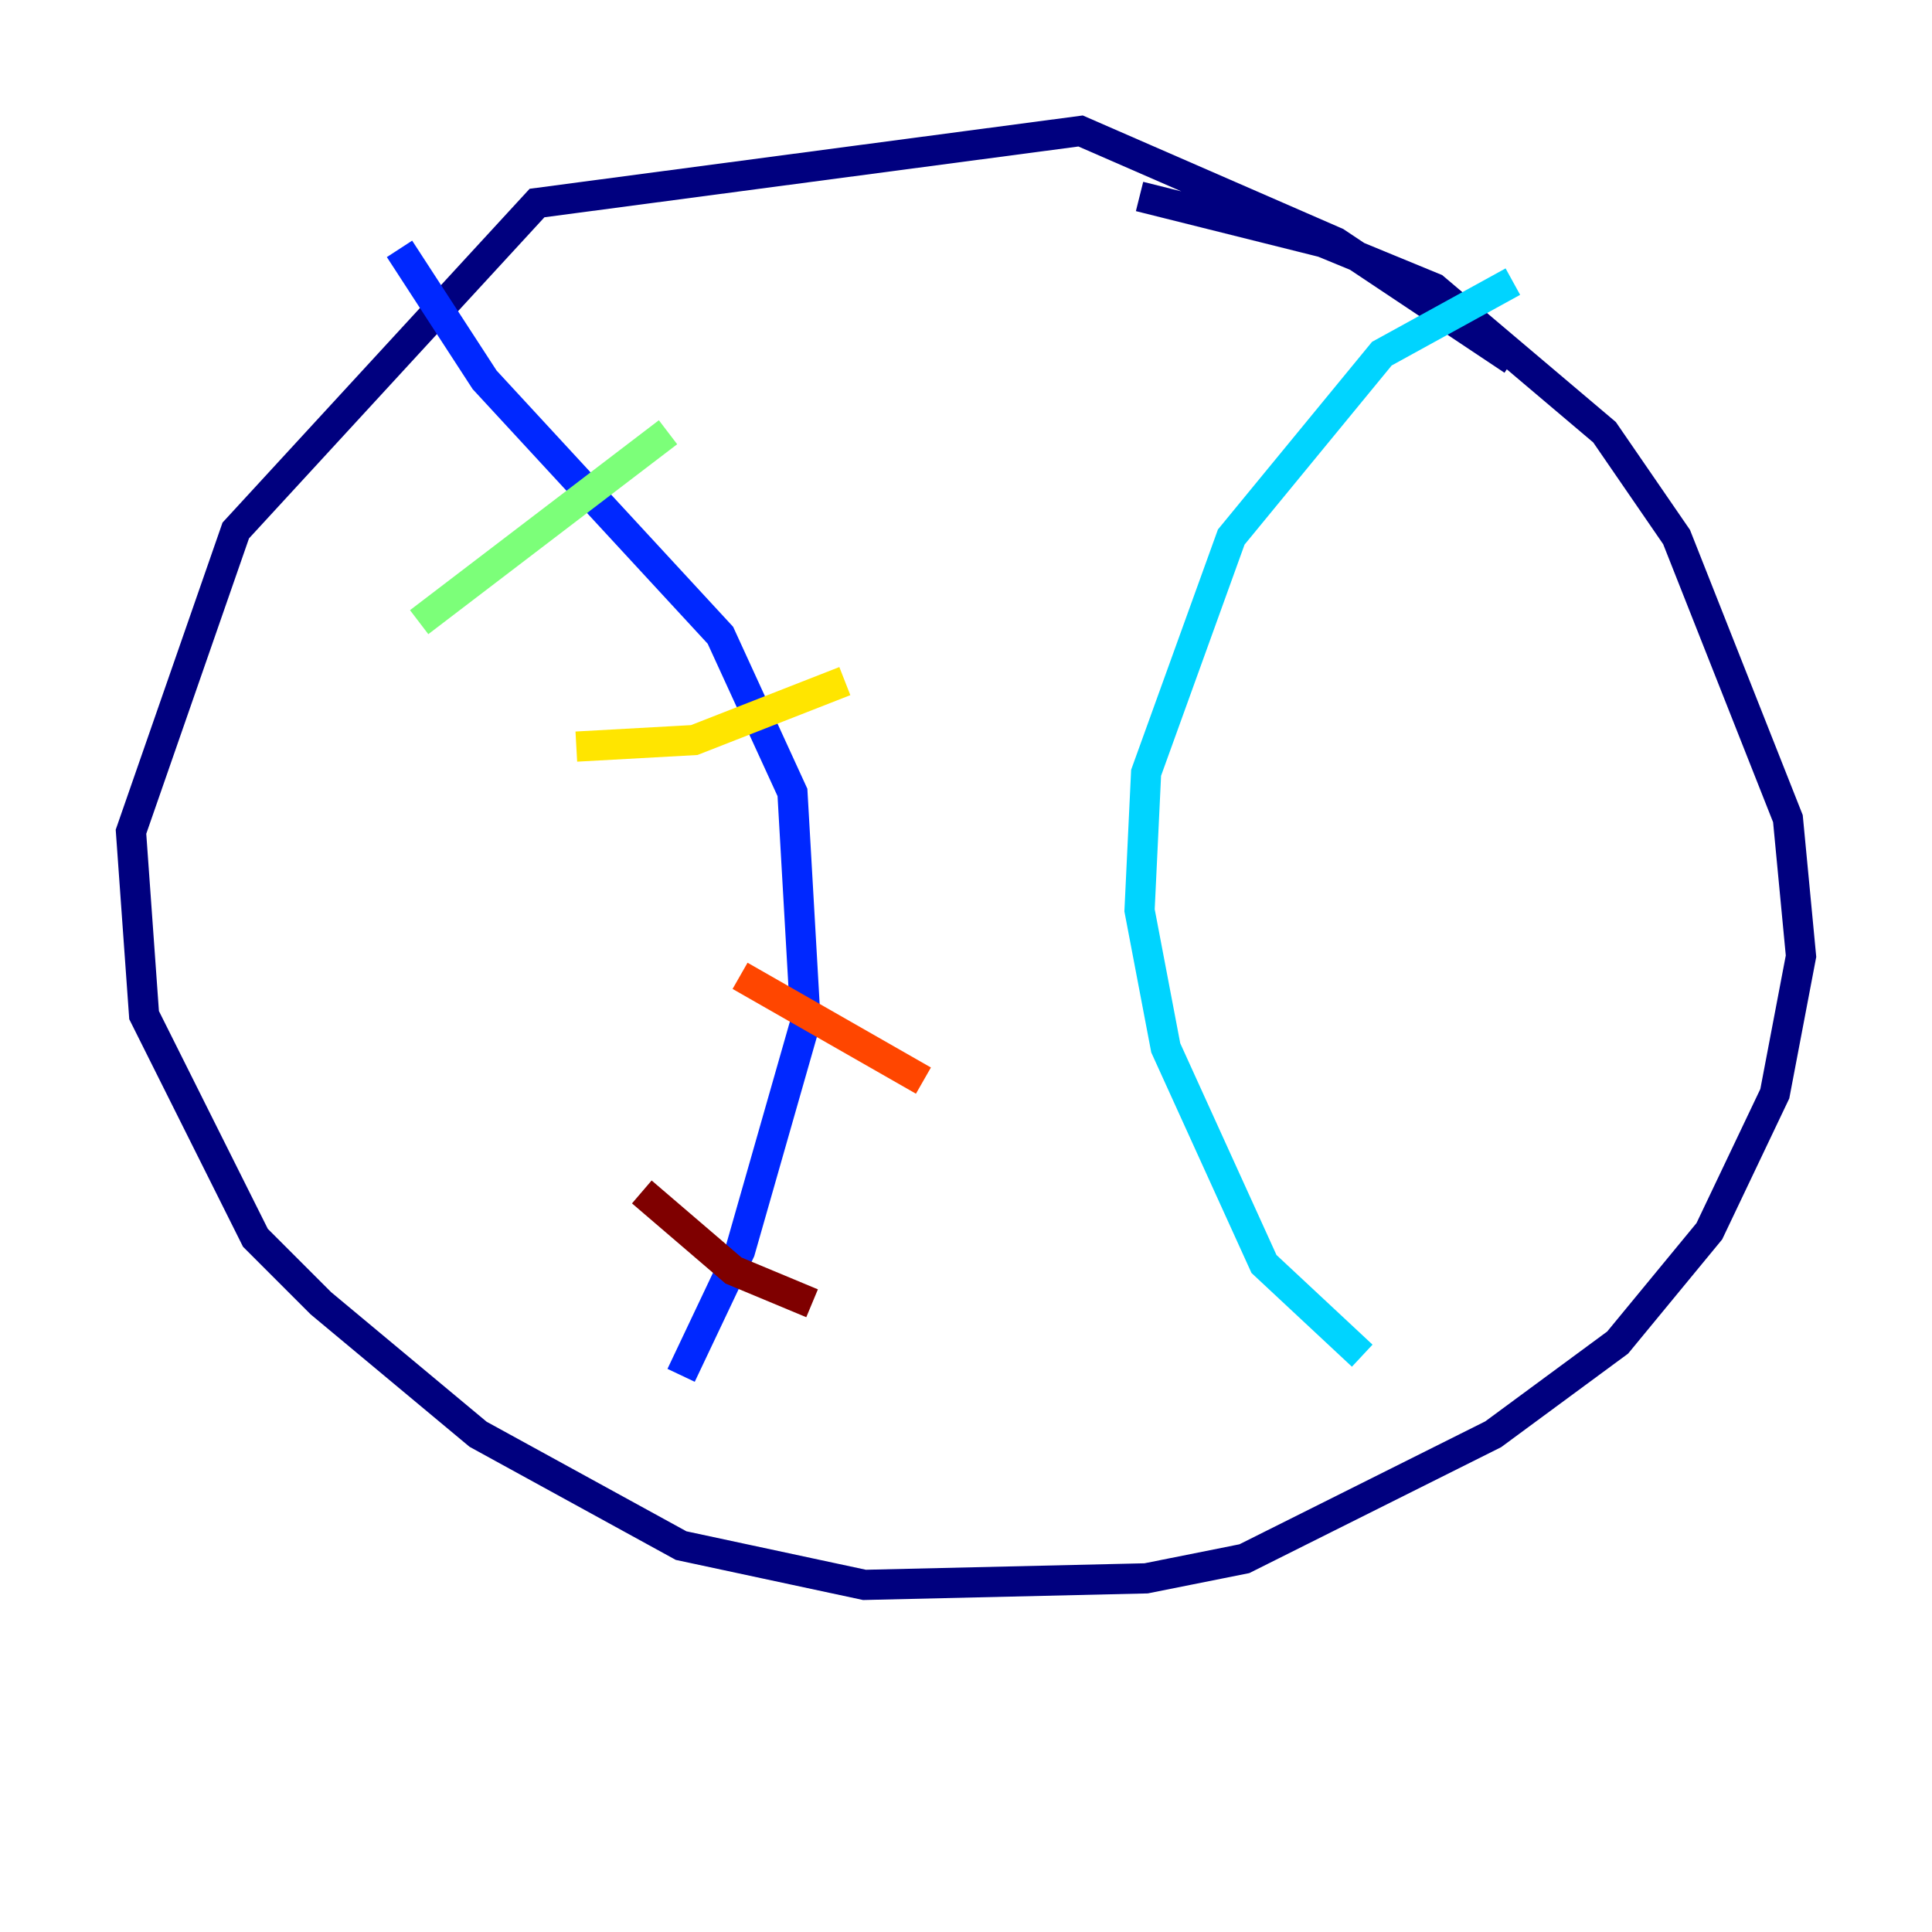 <?xml version="1.0" encoding="utf-8" ?>
<svg baseProfile="tiny" height="128" version="1.2" viewBox="0,0,128,128" width="128" xmlns="http://www.w3.org/2000/svg" xmlns:ev="http://www.w3.org/2001/xml-events" xmlns:xlink="http://www.w3.org/1999/xlink"><defs /><polyline fill="none" points="100.231,23.864 88.515,16.054 71.593,8.678 35.58,13.451 15.62,35.146 8.678,55.105 9.546,67.254 16.922,82.007 21.261,86.346 31.675,95.024 45.125,102.4 57.275,105.003 75.932,104.57 82.441,103.268 98.929,95.024 107.173,88.949 113.248,81.573 117.586,72.461 119.322,63.349 118.454,54.237 111.078,35.58 106.305,28.637 95.024,19.091 87.647,16.054 75.498,13.017" stroke="#00007f" stroke-width="2" /><polyline fill="none" points="26.468,16.488 32.108,25.166 47.729,42.088 52.502,52.502 53.37,67.688 49.031,82.875 45.125,91.119" stroke="#0028ff" stroke-width="2" /><polyline fill="none" points="100.231,18.658 91.552,23.43 81.573,35.58 75.932,51.2 75.498,60.312 77.234,69.424 83.742,83.742 90.251,89.817" stroke="#00d4ff" stroke-width="2" /><polyline fill="none" points="27.77,41.22 44.258,28.637" stroke="#7cff79" stroke-width="2" /><polyline fill="none" points="38.183,49.464 45.993,49.031 55.973,45.125" stroke="#ffe500" stroke-width="2" /><polyline fill="none" points="49.031,64.651 61.18,71.593" stroke="#ff4600" stroke-width="2" /><polyline fill="none" points="42.522,78.969 48.597,84.176 53.803,86.346" stroke="#7f0000" stroke-width="2" /></svg>